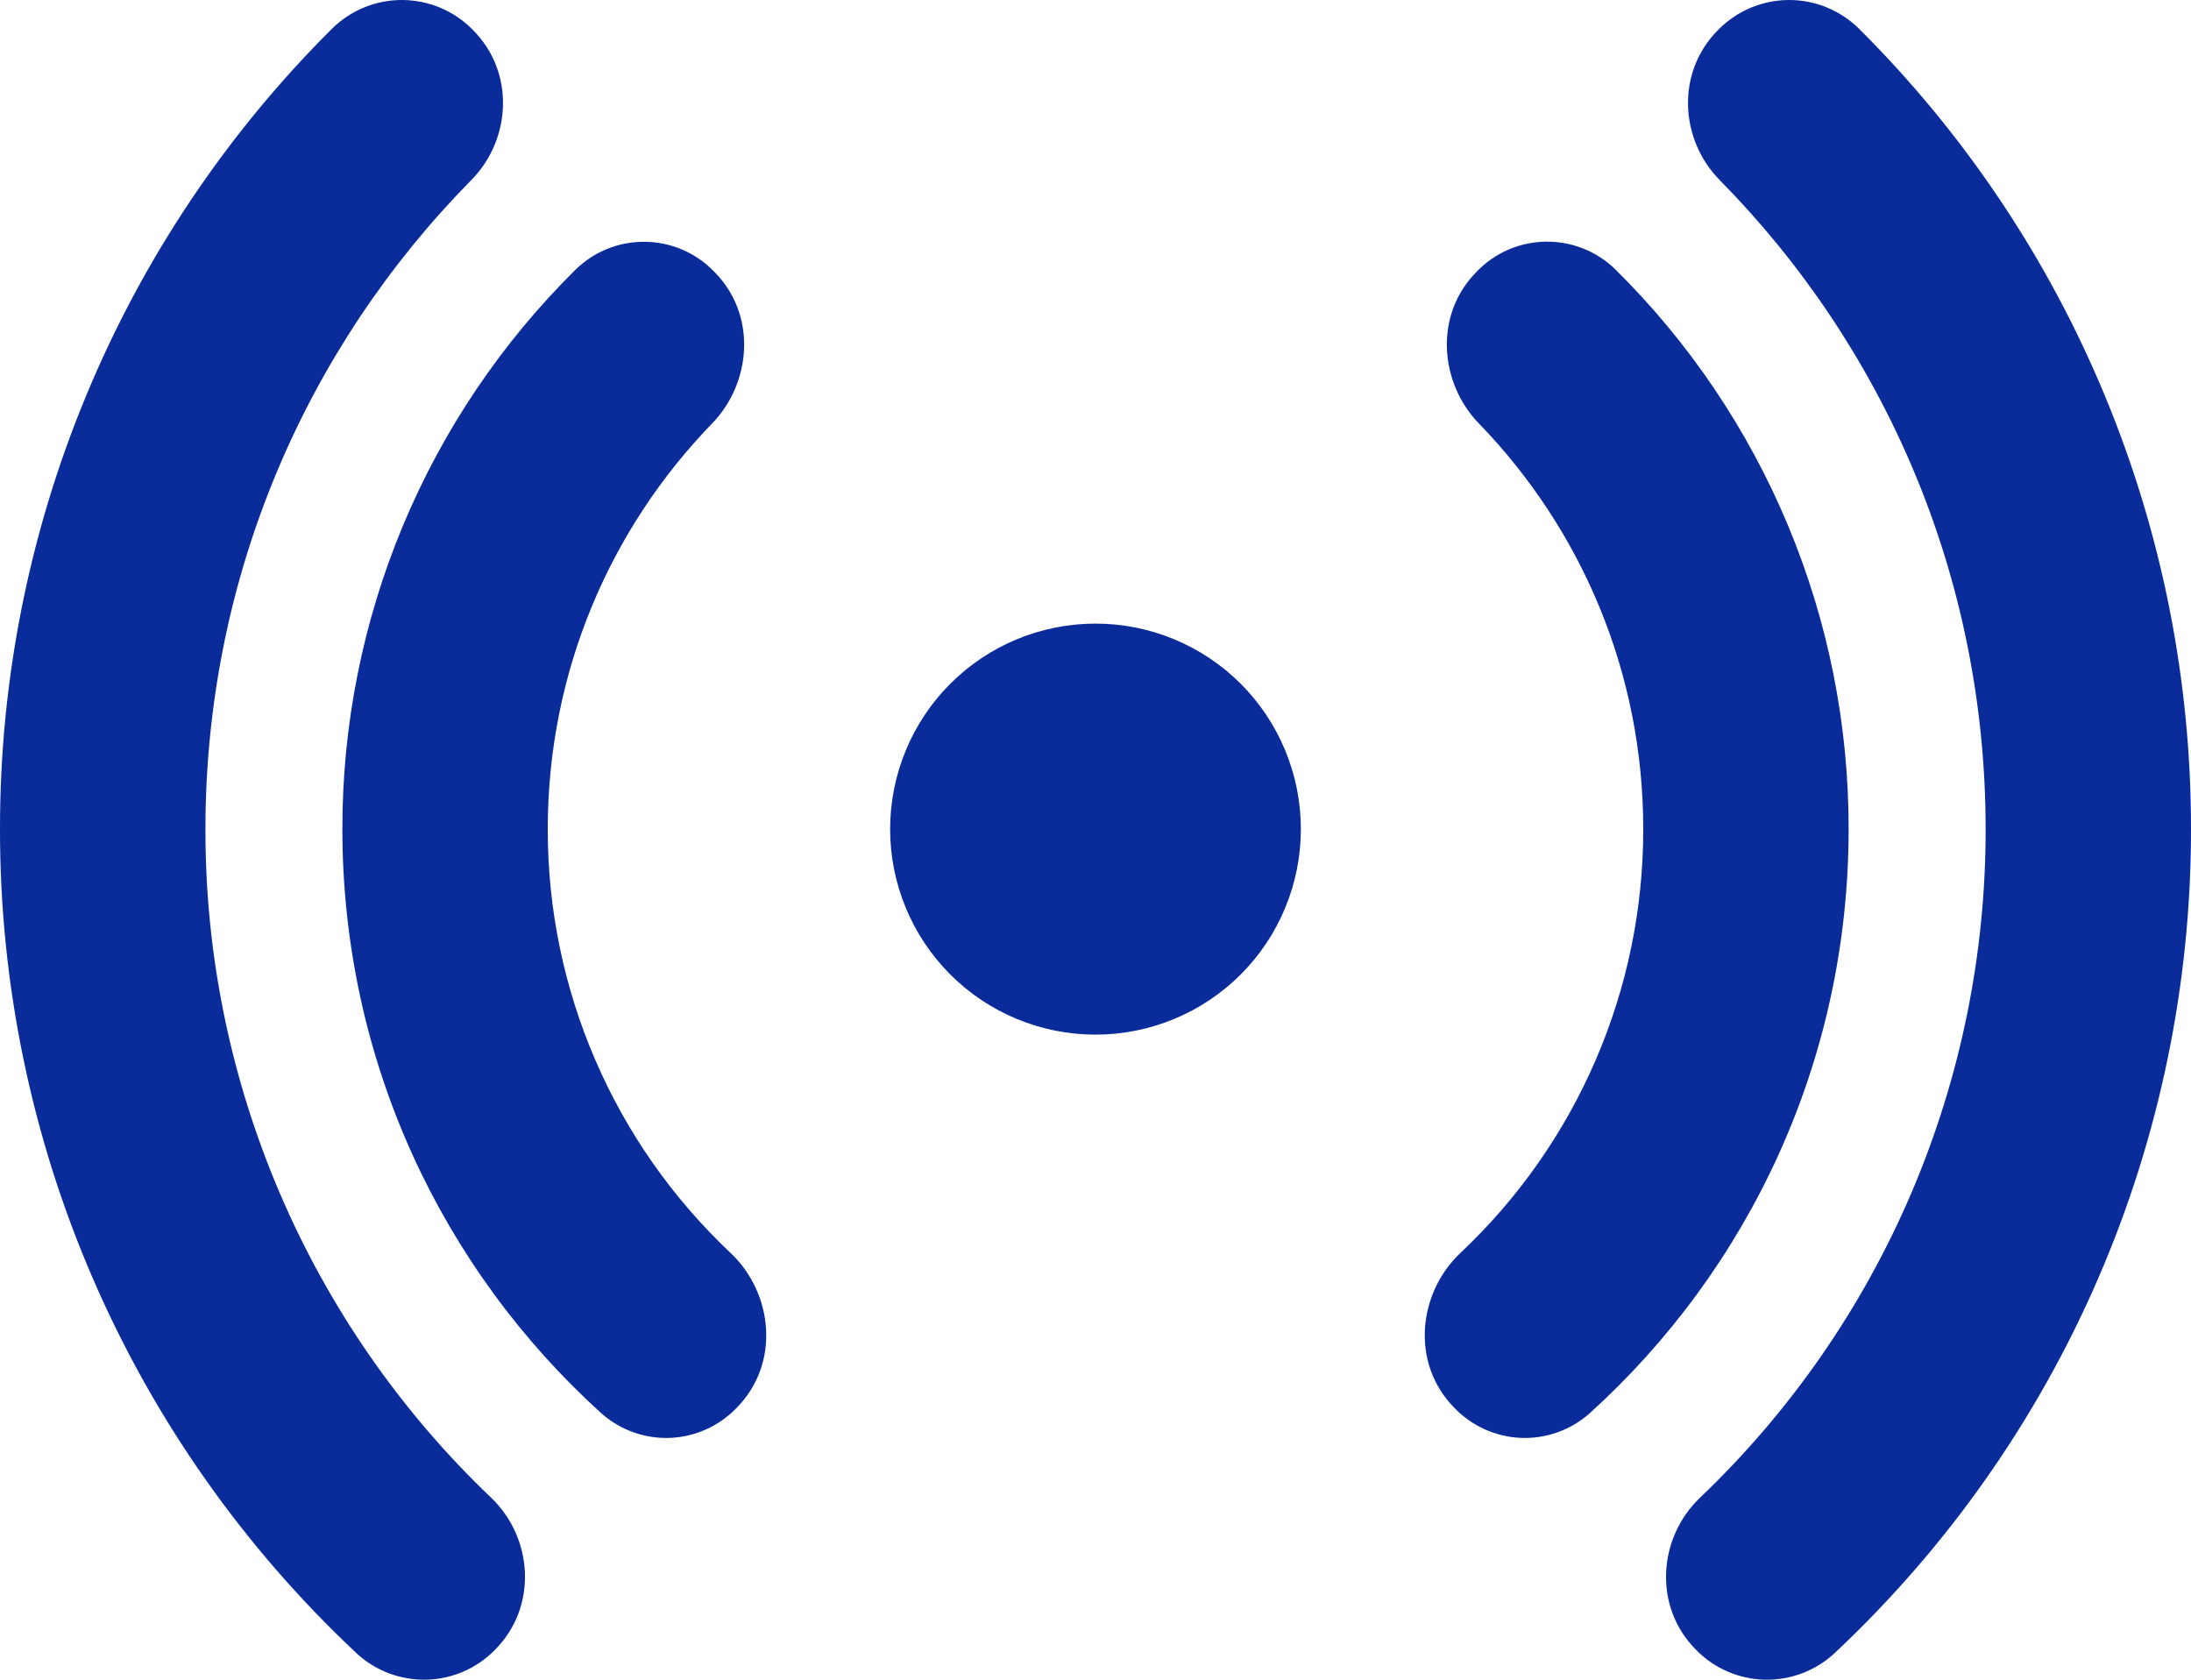 <svg width="30" height="23" viewBox="0 0 30 23" fill="none" xmlns="http://www.w3.org/2000/svg">
<path d="M6.474 0.409C6.349 0.281 6.2 0.179 6.036 0.109C5.871 0.039 5.694 0.002 5.515 6.45749e-05C5.337 -0.002 5.159 0.032 4.993 0.099C4.827 0.166 4.676 0.265 4.549 0.39C3.105 1.827 1.96 3.535 1.18 5.417C0.399 7.298 -0.002 9.316 7.7501e-06 11.353C-0.002 13.468 0.43 15.562 1.27 17.503C2.11 19.445 3.34 21.192 4.883 22.639C5.142 22.879 5.485 23.008 5.839 23C6.192 22.991 6.529 22.845 6.776 22.592C7.369 21.999 7.296 21.055 6.726 20.509C5.487 19.328 4.502 17.907 3.829 16.333C3.156 14.759 2.81 13.065 2.813 11.353C2.813 7.889 4.202 4.748 6.456 2.463C6.999 1.91 7.056 0.99 6.474 0.409ZM9.776 3.717C9.529 3.462 9.192 3.316 8.837 3.311C8.483 3.305 8.141 3.44 7.886 3.687C6.872 4.688 6.066 5.882 5.517 7.198C4.968 8.514 4.686 9.927 4.688 11.353C4.688 14.527 6.056 17.381 8.237 19.355C8.494 19.582 8.83 19.702 9.173 19.689C9.516 19.675 9.841 19.53 10.08 19.284C10.695 18.668 10.581 17.7 10.003 17.156C9.212 16.411 8.581 15.512 8.151 14.514C7.72 13.516 7.499 12.44 7.5 11.353C7.5 9.195 8.357 7.236 9.75 5.799C10.286 5.248 10.374 4.313 9.776 3.717ZM20.224 3.715C20.471 3.46 20.808 3.314 21.163 3.309C21.517 3.303 21.859 3.438 22.114 3.685C23.129 4.687 23.934 5.881 24.483 7.197C25.033 8.514 25.314 9.926 25.312 11.353C25.312 14.527 23.944 17.381 21.763 19.355C21.506 19.582 21.171 19.702 20.827 19.689C20.484 19.675 20.159 19.53 19.92 19.284C19.305 18.668 19.419 17.7 19.997 17.156C20.788 16.411 21.419 15.512 21.849 14.514C22.28 13.516 22.501 12.44 22.5 11.353C22.5 9.195 21.643 7.236 20.25 5.799C19.714 5.248 19.626 4.311 20.224 3.715ZM23.526 0.409C23.651 0.281 23.8 0.179 23.965 0.109C24.129 0.039 24.306 0.002 24.485 6.45749e-05C24.663 -0.002 24.841 0.032 25.007 0.099C25.172 0.166 25.324 0.265 25.451 0.39C26.895 1.827 28.04 3.535 28.82 5.417C29.601 7.298 30.002 9.316 30 11.353C30.002 13.468 29.57 15.562 28.73 17.503C27.89 19.445 26.66 21.192 25.117 22.639C24.858 22.879 24.515 23.008 24.161 23C23.808 22.991 23.471 22.845 23.224 22.592C22.631 21.999 22.704 21.055 23.276 20.509C24.514 19.328 25.5 17.907 26.172 16.333C26.844 14.759 27.19 13.065 27.188 11.353C27.188 7.889 25.798 4.748 23.544 2.463C23.001 1.91 22.944 0.99 23.526 0.409ZM15 8.539C14.254 8.539 13.539 8.835 13.011 9.363C12.484 9.891 12.188 10.607 12.188 11.353C12.188 12.099 12.484 12.815 13.011 13.343C13.539 13.871 14.254 14.167 15 14.167C15.746 14.167 16.461 13.871 16.989 13.343C17.516 12.815 17.812 12.099 17.812 11.353C17.812 10.607 17.516 9.891 16.989 9.363C16.461 8.835 15.746 8.539 15 8.539Z" fill="#0A2C9A"/>
</svg>
